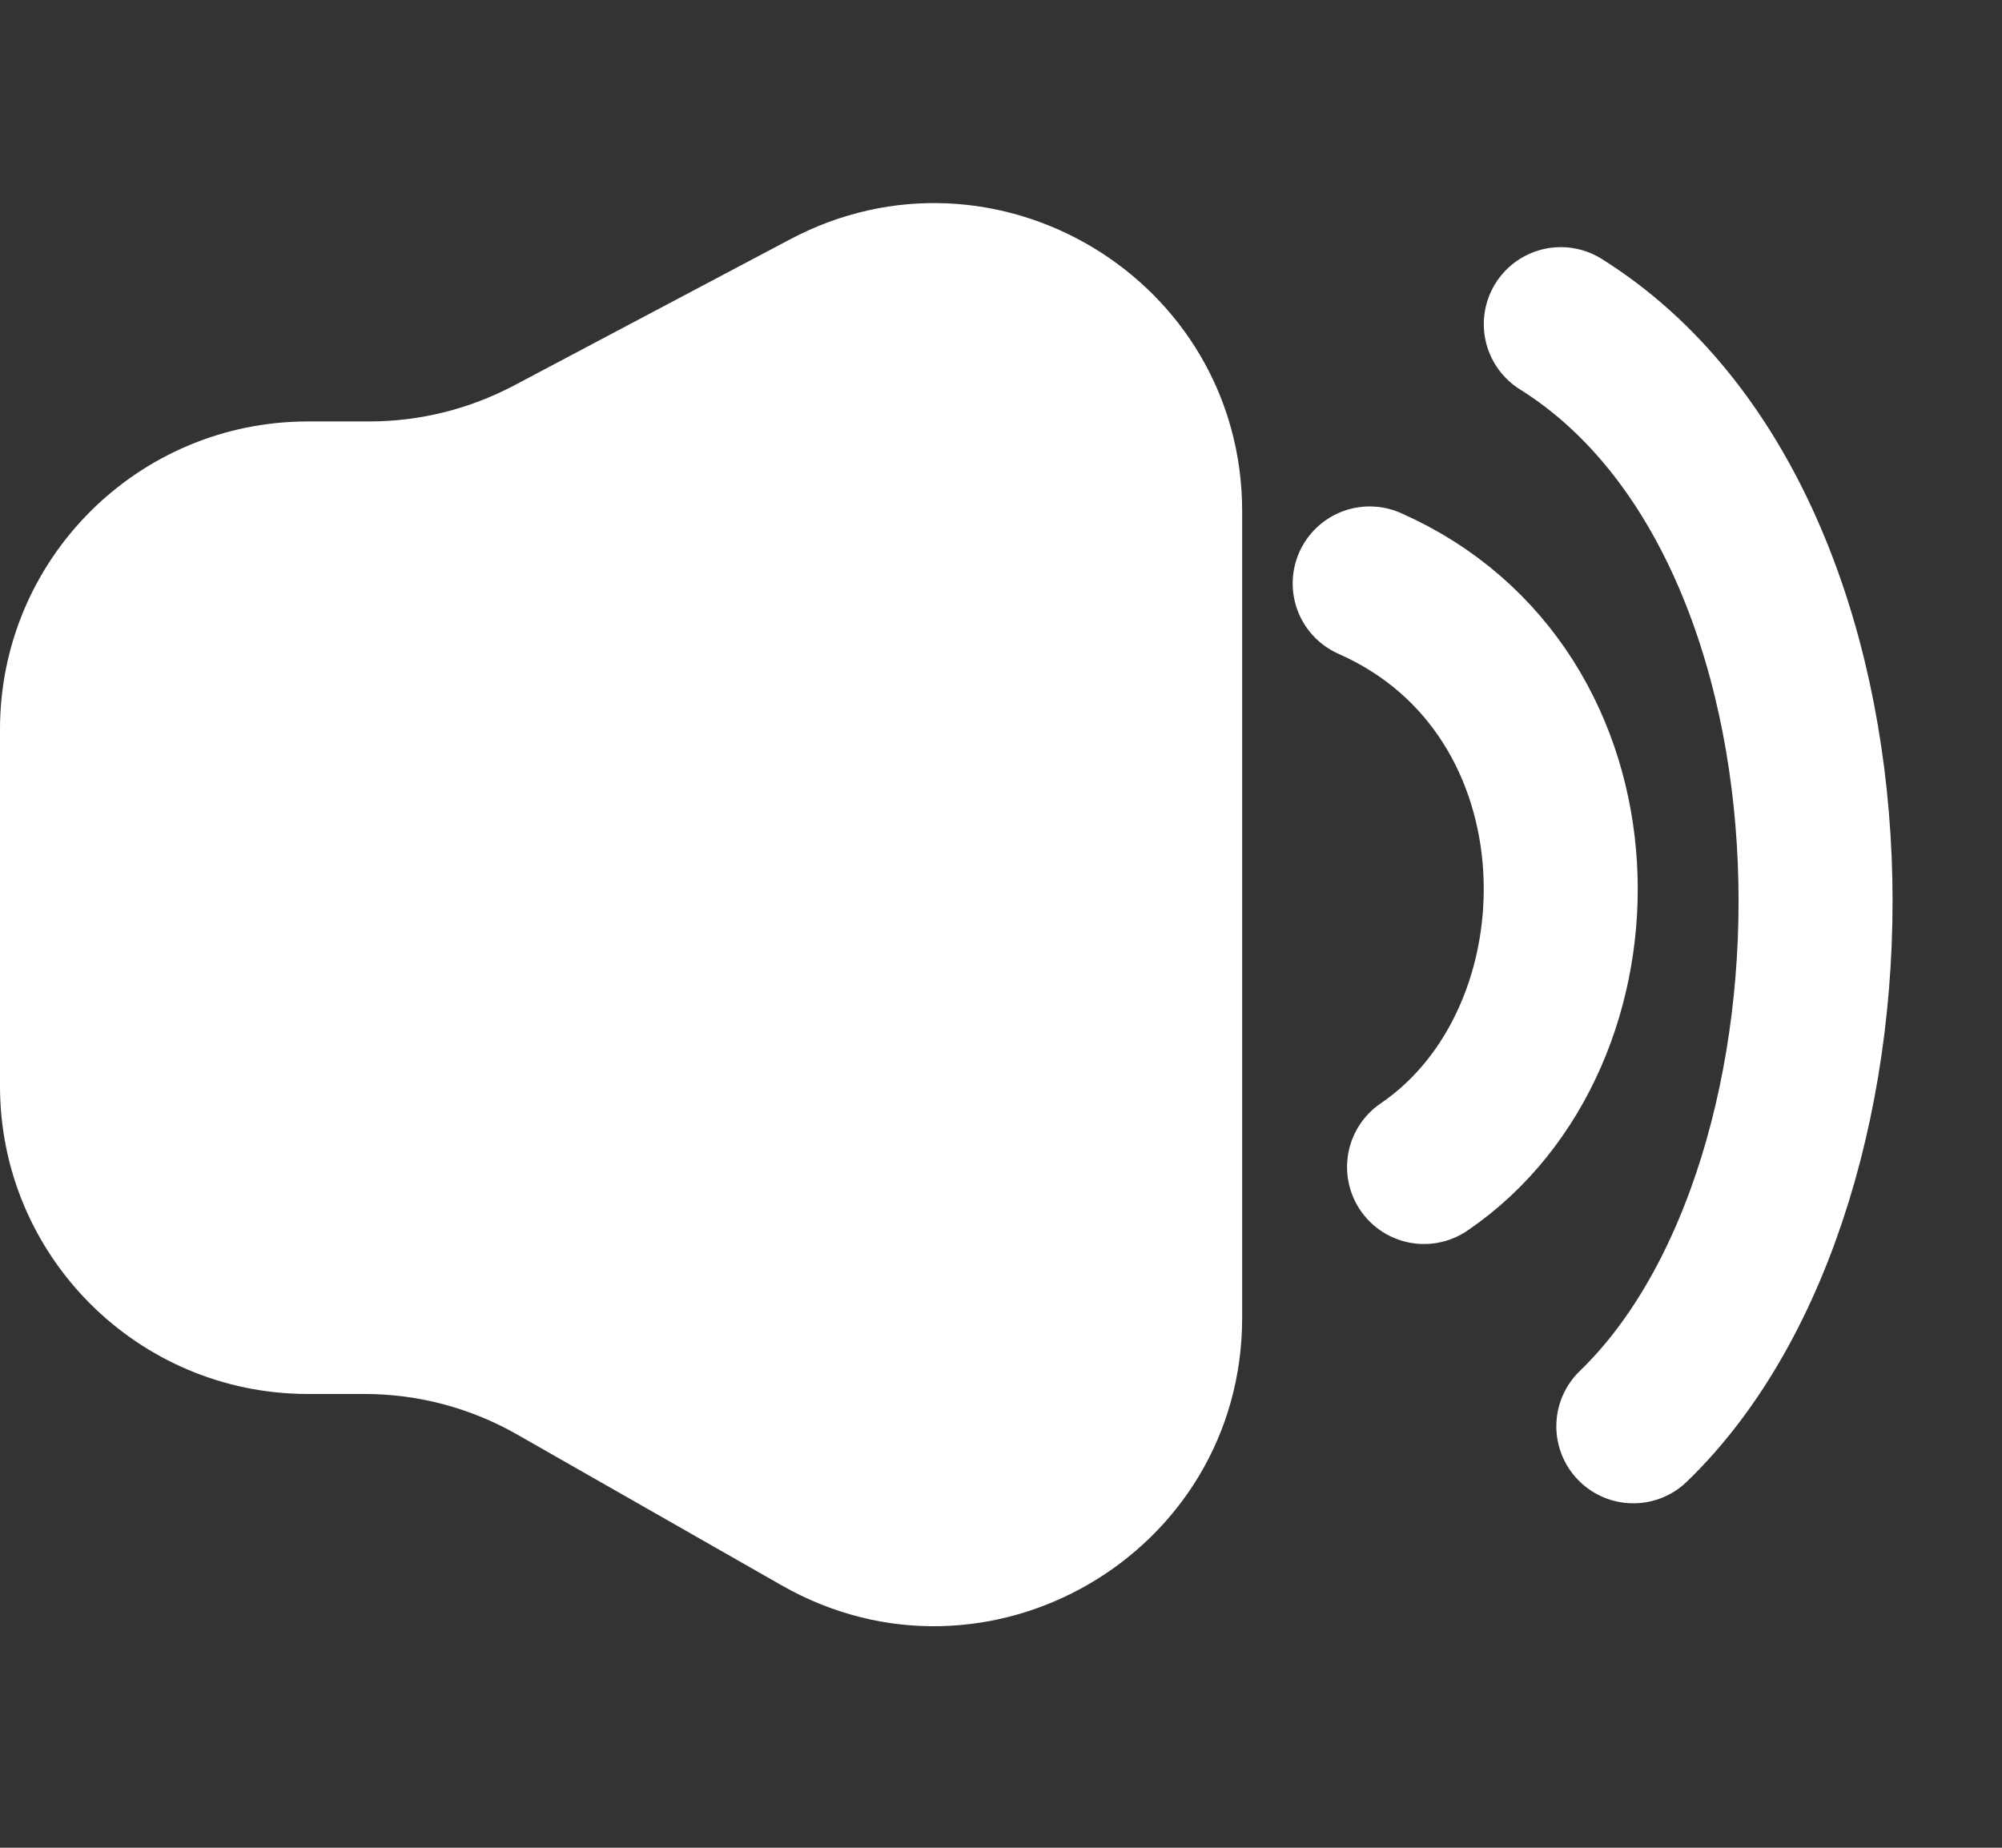 <svg width="13" height="12" viewBox="0 0 13 12" fill="none" xmlns="http://www.w3.org/2000/svg">
<rect x="0" y="0" width="13" height="12" fill="#333333" stroke="none"/>
<path d="M8.894 3.789C10.484 4.491 10.484 6.737 9.247 7.579" stroke="white" stroke-linecap="round"/>
<path d="M10.135 2.105C12.255 3.431 12.255 7.672 10.606 9.263" stroke="white" stroke-linecap="round"/>
<path d="M0 7.053V4.737C0 3.632 0.895 2.737 2 2.737H2.399C2.725 2.737 3.046 2.657 3.335 2.505L5.131 1.554C6.463 0.849 8.066 1.814 8.066 3.321V8.558C8.066 10.093 6.409 11.056 5.076 10.296L3.356 9.315C3.054 9.143 2.713 9.053 2.366 9.053H2C0.895 9.053 0 8.157 0 7.053Z" fill="white"/>
</svg>
